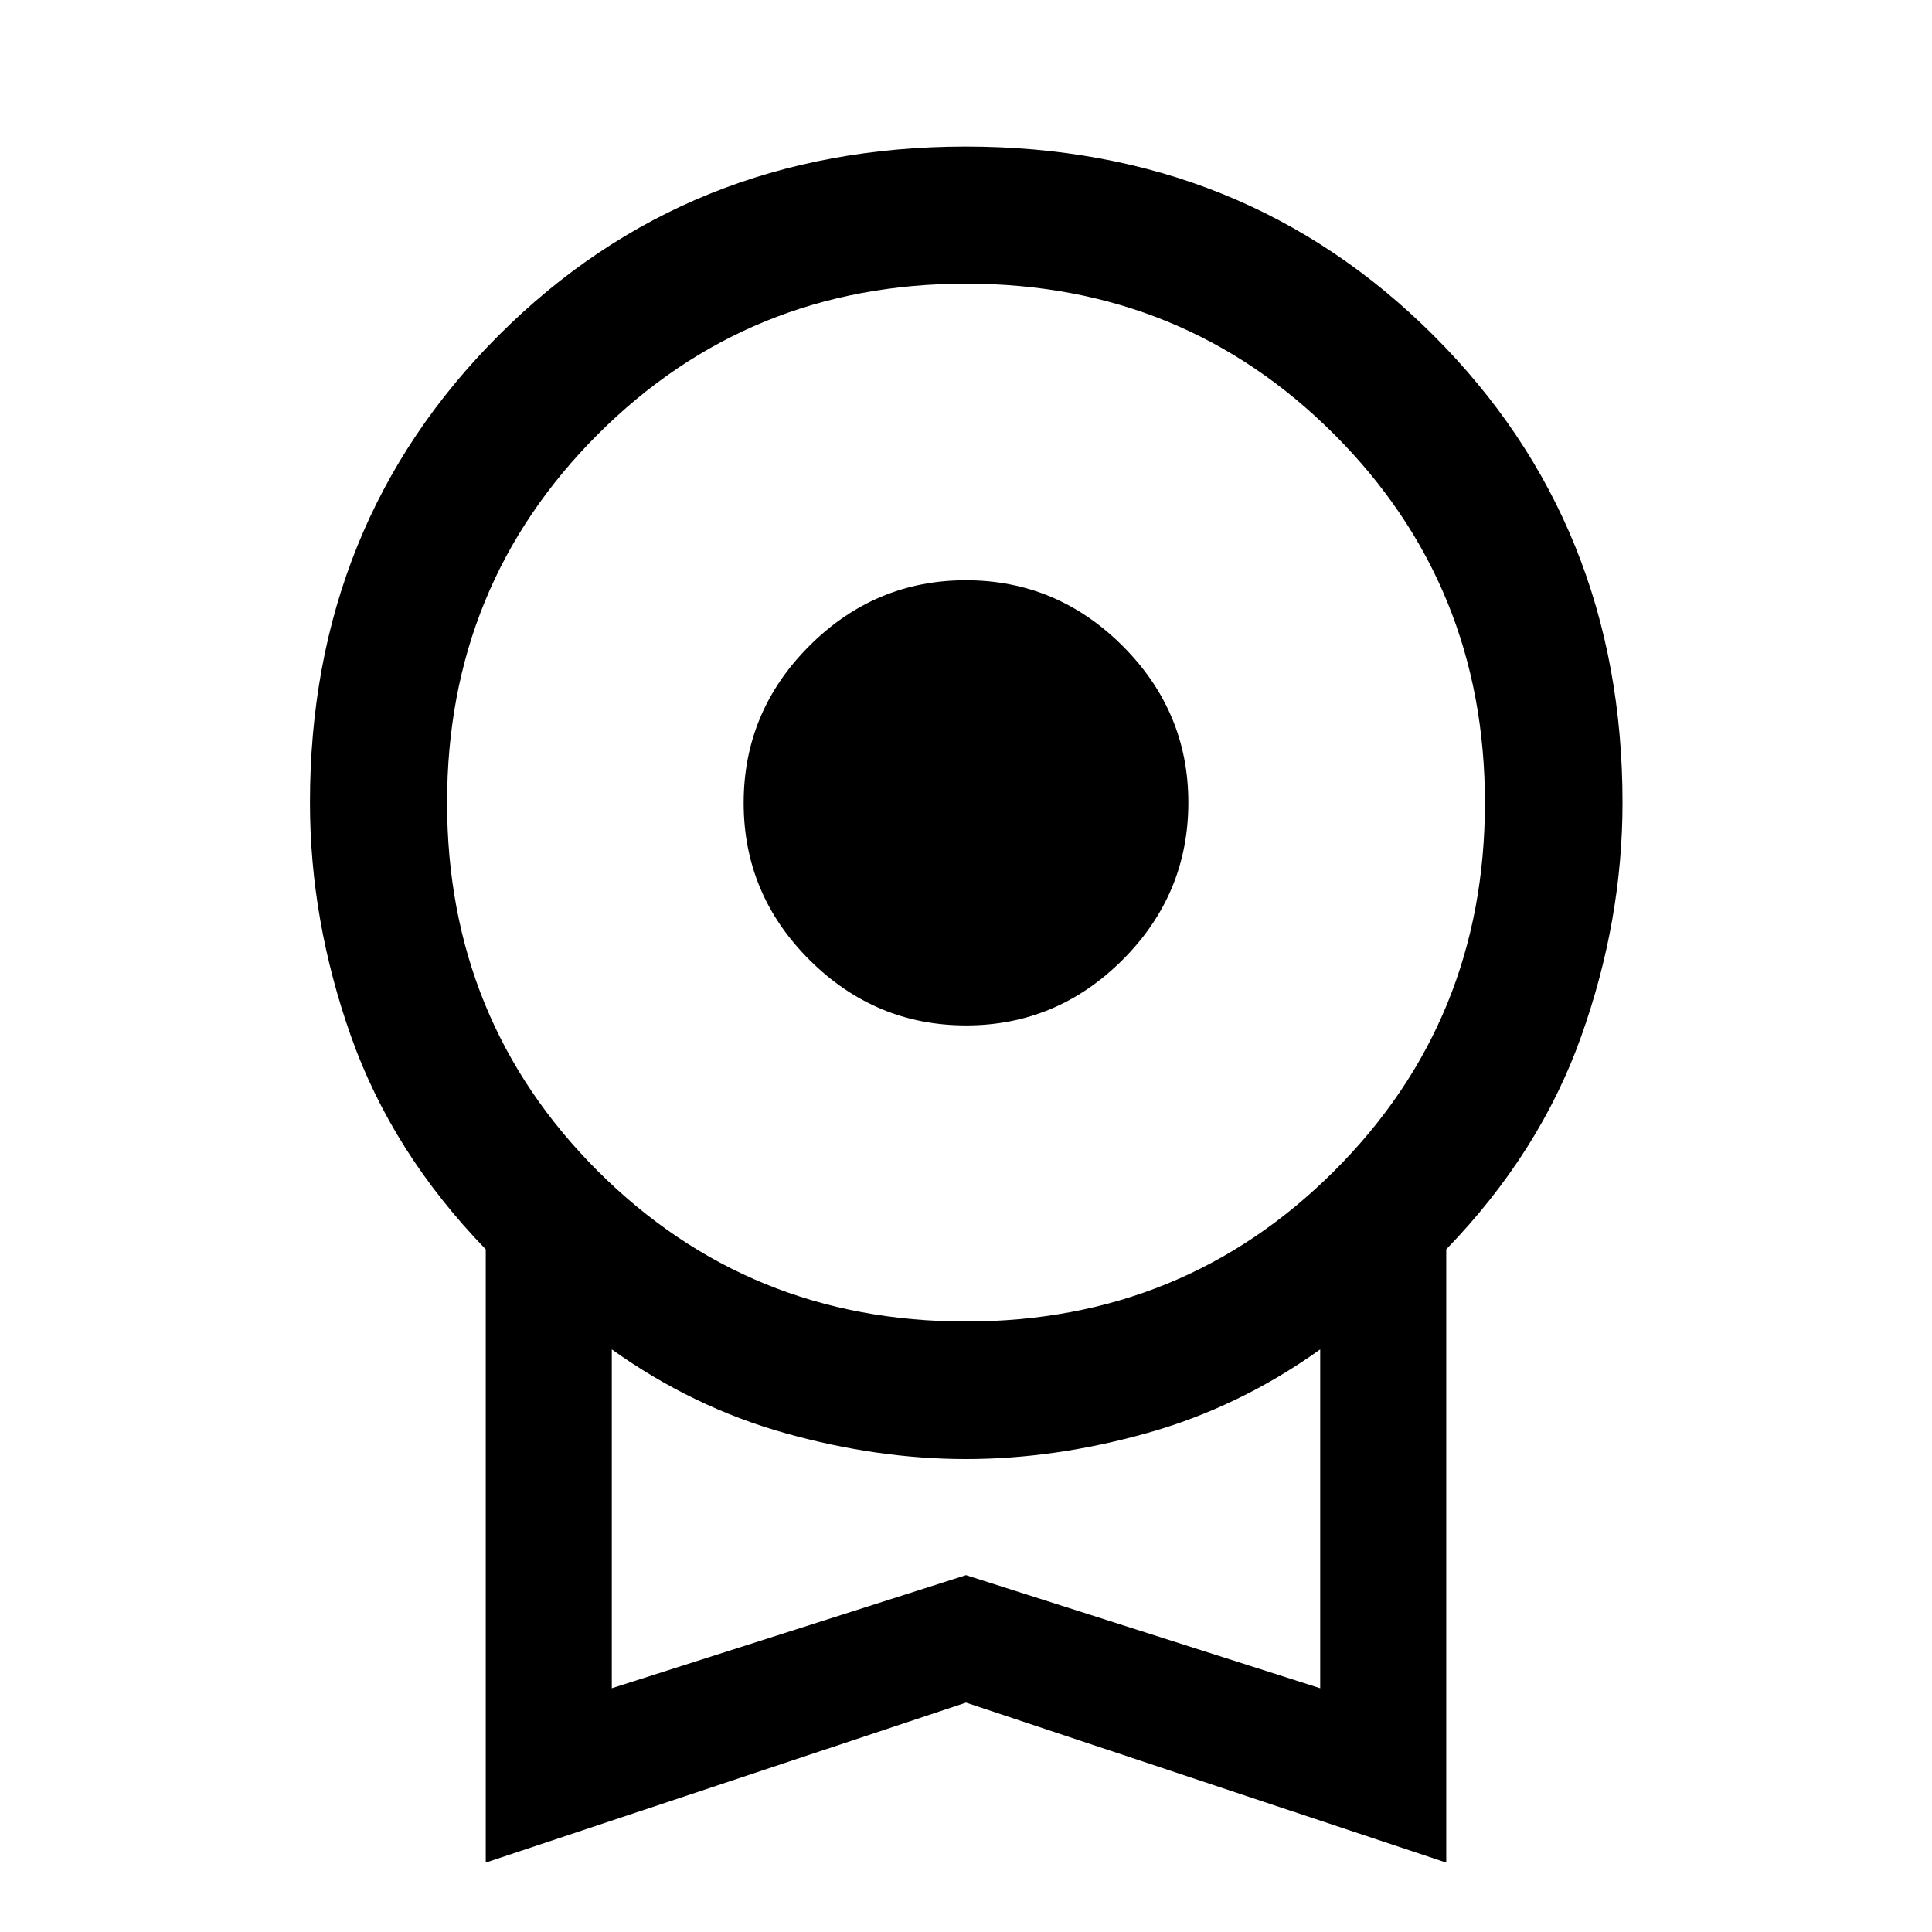 <svg xmlns="http://www.w3.org/2000/svg" height="48" viewBox="0 -960 960 960" width="48"><path d="M480.042-450.478q-45.181 0-77.851-32.578-32.669-32.577-32.669-77.978 0-45.401 32.627-78.02 32.627-32.62 77.809-32.62 45.182 0 77.851 32.627t32.669 77.809q0 45.521-32.627 78.14-32.627 32.62-77.809 32.62ZM241.37-34.5v-304.717q-46.435-47.957-66.892-105.661-20.456-57.705-20.456-116.318 0-138.391 93.793-232.185 93.794-93.793 232.126-93.793t232.304 93.793q93.973 93.794 93.973 232.185 0 58.613-20.577 116.318-20.576 57.704-67.011 105.661V-34.5L480-113.978 241.37-34.5Zm238.588-268.848q108.085 0 182.988-74.782 74.902-74.783 74.902-182.946t-74.86-183.065q-74.86-74.902-182.946-74.902-108.085 0-182.988 74.872-74.902 74.872-74.902 182.975 0 108.283 74.86 183.066 74.86 74.782 182.946 74.782ZM304-121.13l176-56.196 176 56.196V-289.5q-40.239 28.761-86.162 41.628-45.922 12.866-89.838 12.866t-89.838-12.866Q344.239-260.739 304-289.5v168.37Zm176-84.566Z"/></svg>